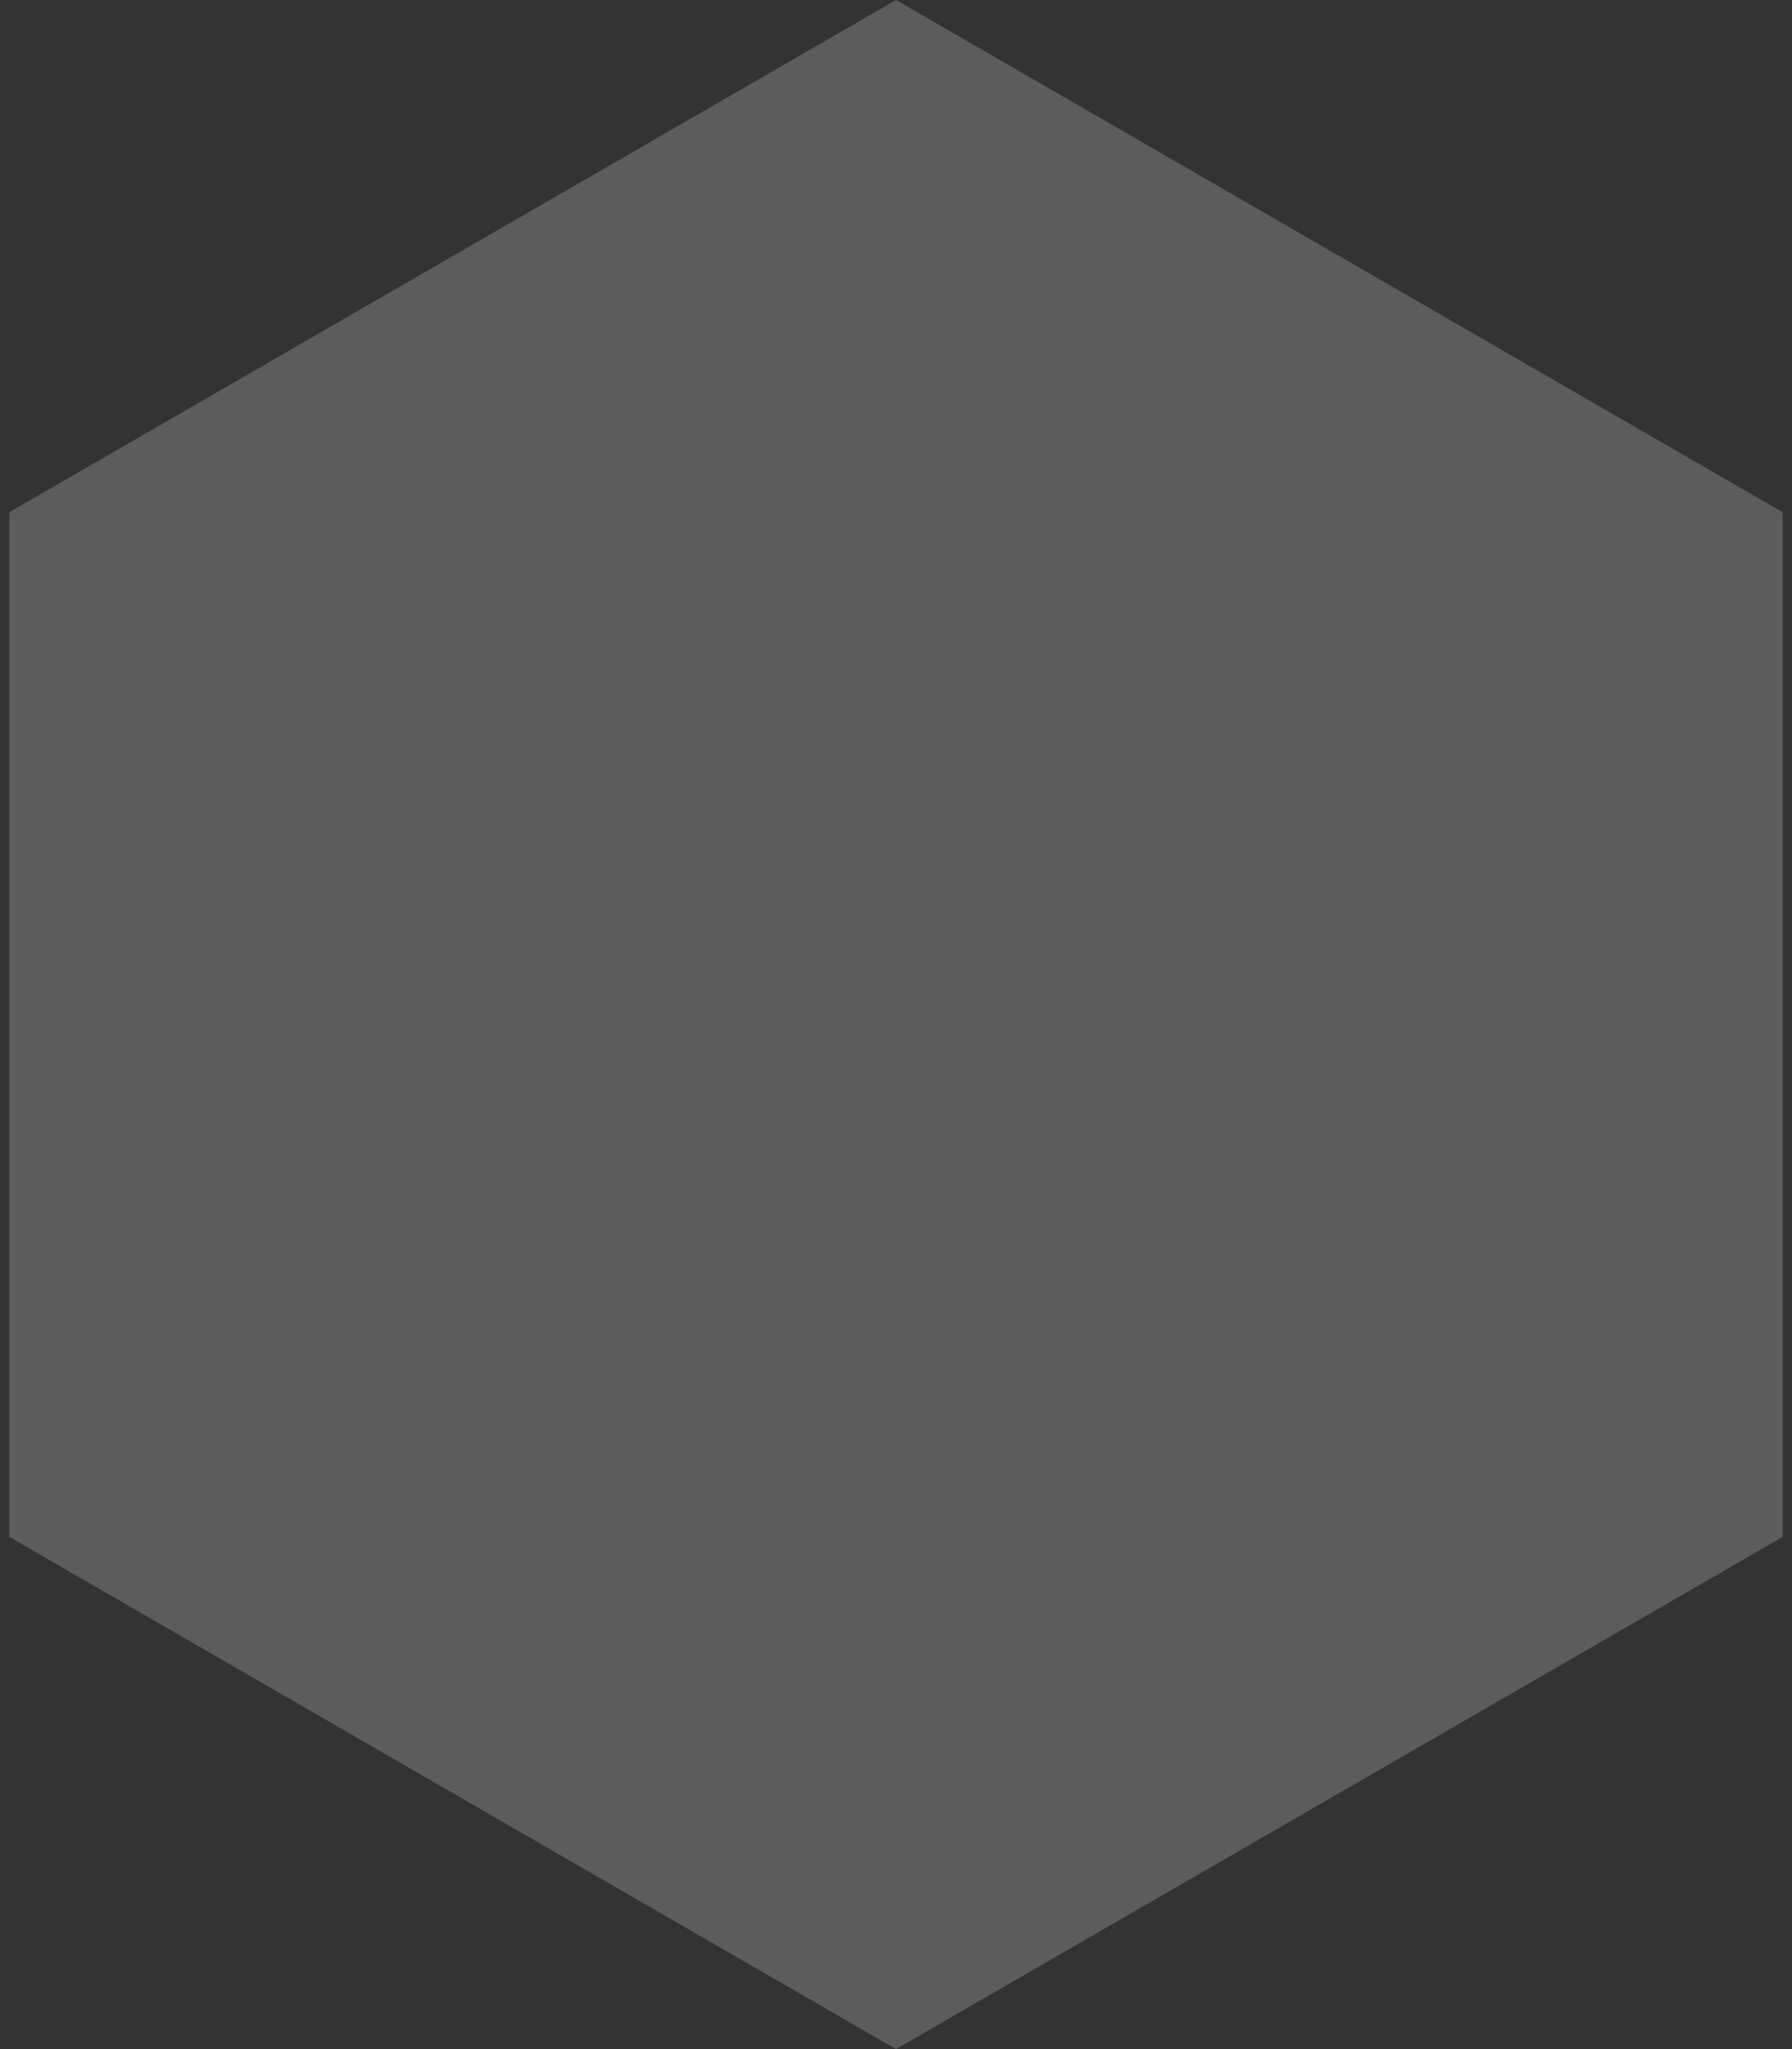 <svg width="28" height="32" viewBox="0 0 28 32" fill="none" xmlns="http://www.w3.org/2000/svg">
<rect x="0" y="0" width="28" height="32" fill="#333333" stroke="none"/>
<path opacity="0.2" d="M14 0L27.856 8V24L14 32L0.144 24V8L14 0Z" fill="white"/>
</svg>
